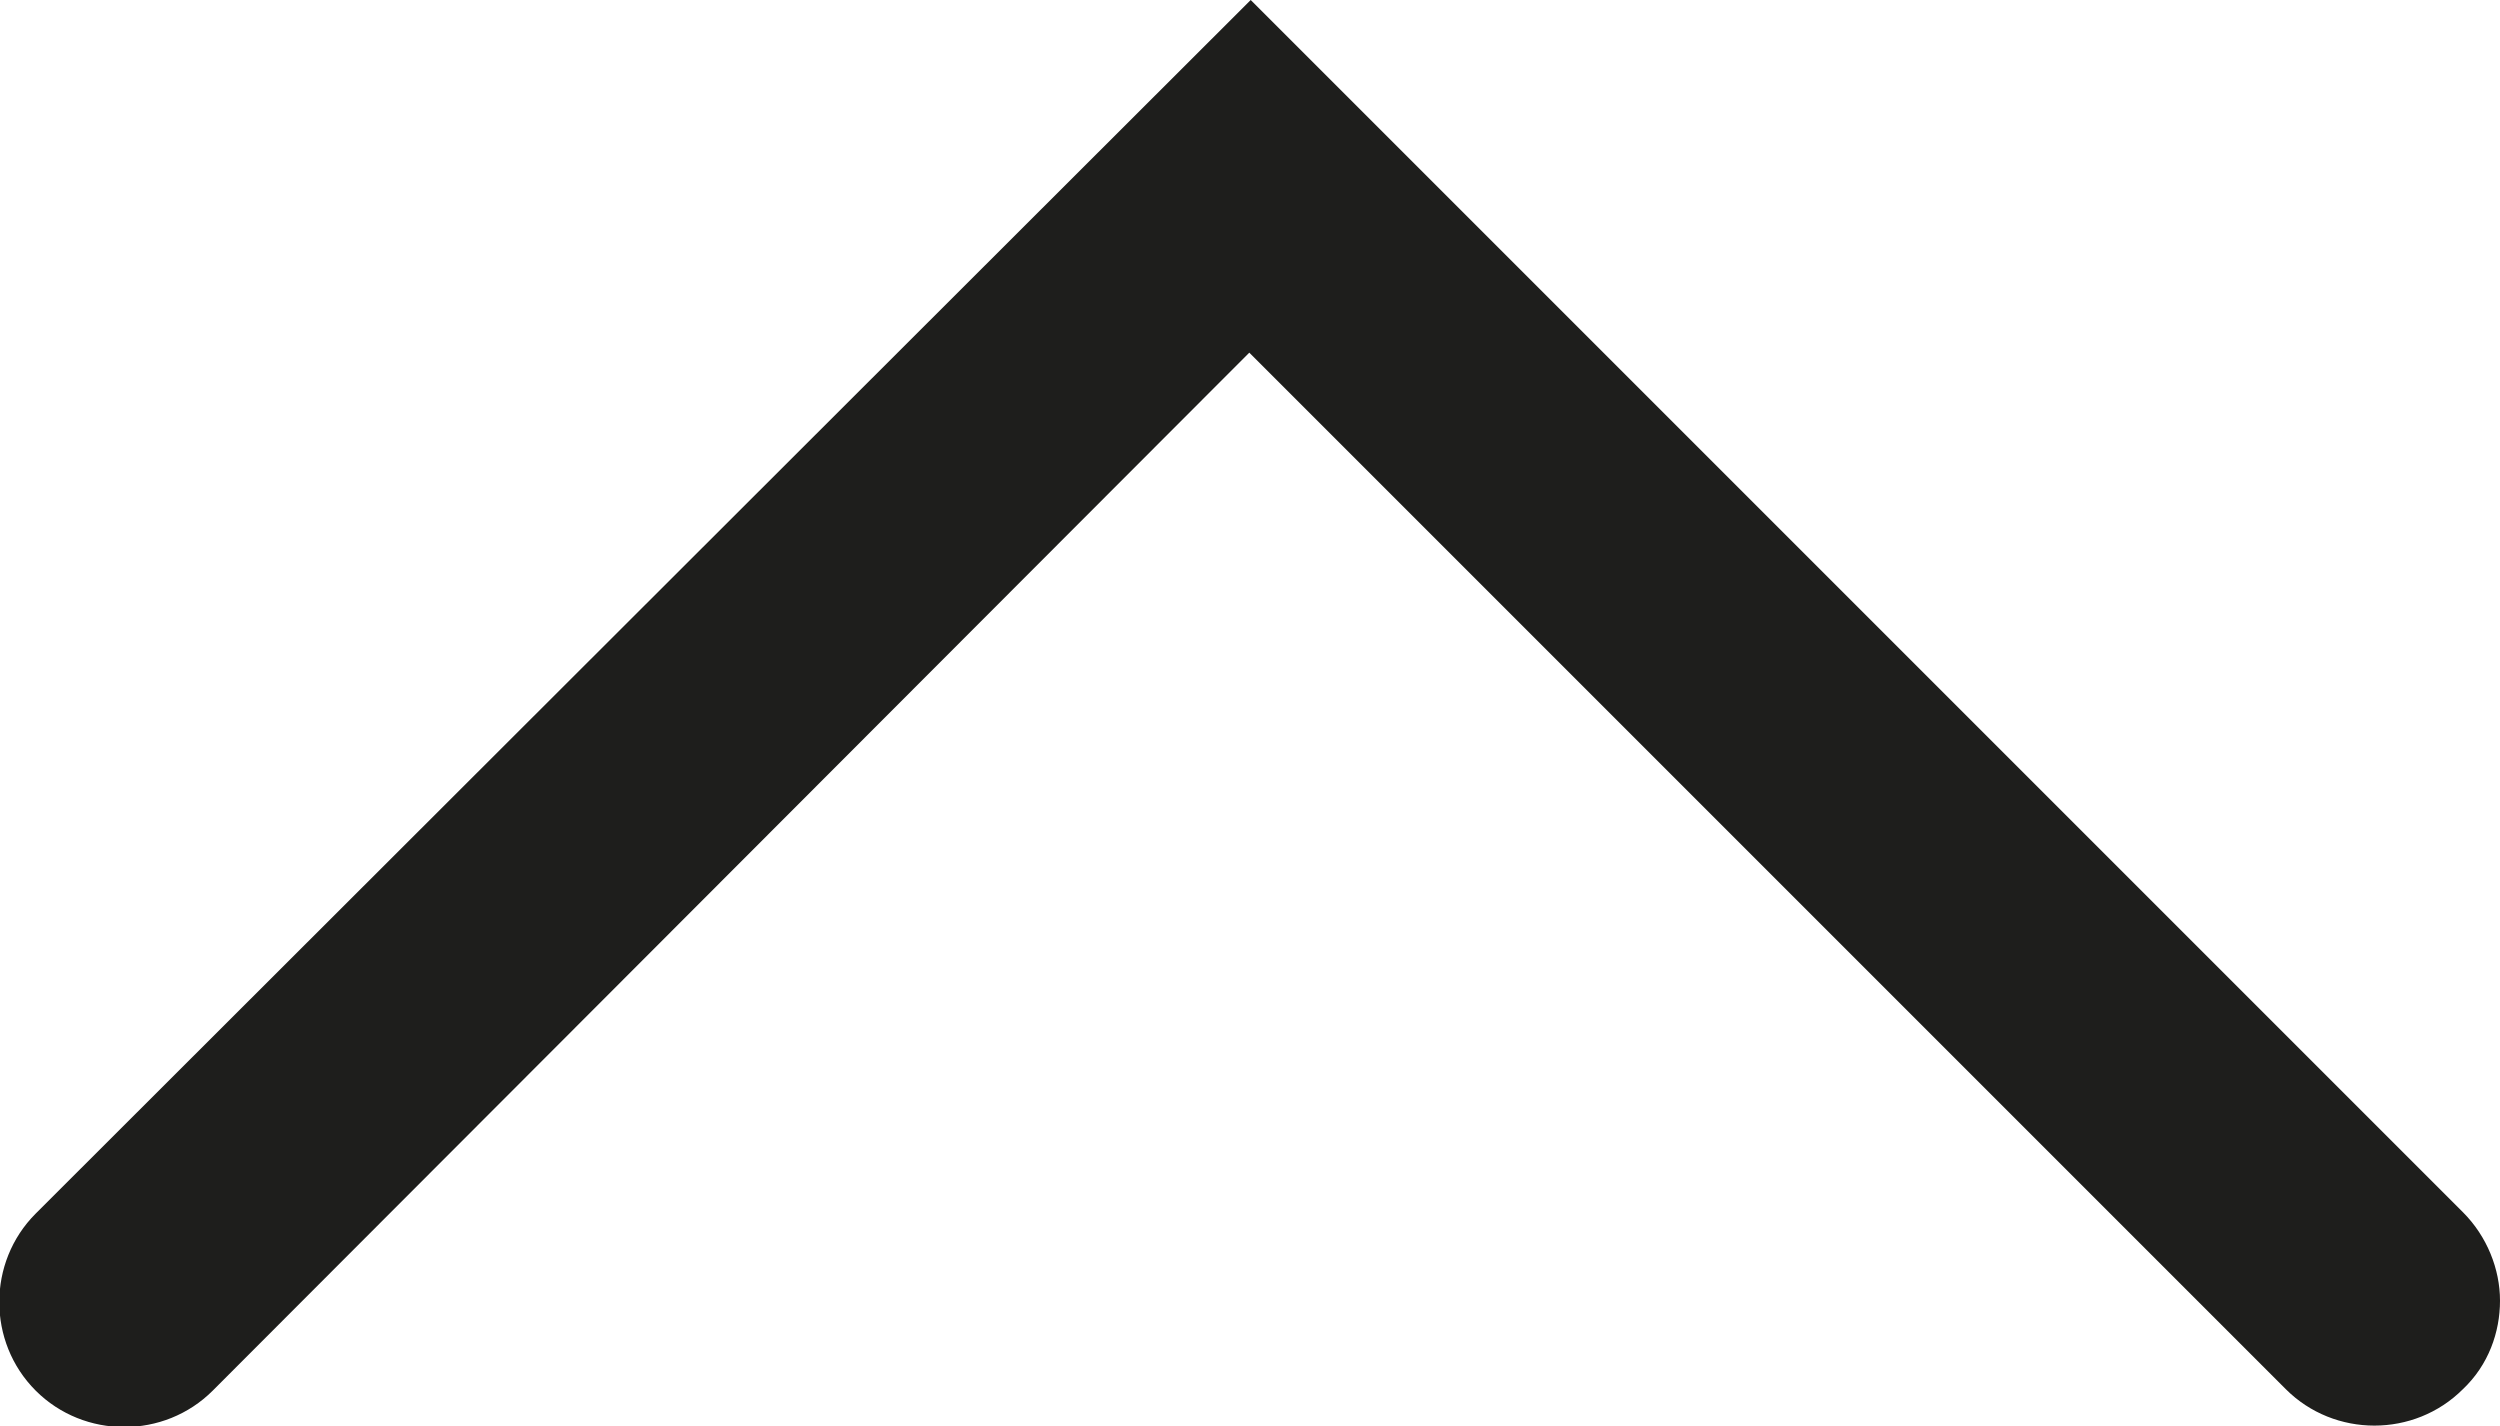 <?xml version="1.0" encoding="UTF-8"?><svg id="Ebene_2" xmlns="http://www.w3.org/2000/svg" viewBox="0 0 17.51 9.99"><defs><style>.cls-1{fill:#1e1e1c;}</style></defs><g id="_x33_219"><path class="cls-1" d="M17.51,9.11c0,.22-.08.45-.26.62-.34.34-.9.34-1.24,0l-7.26-7.26L1.49,9.74c-.34.34-.9.34-1.24,0-.34-.34-.34-.9,0-1.24L8.76,0l8.49,8.49c.17.17.26.4.26.62Z"/></g></svg>